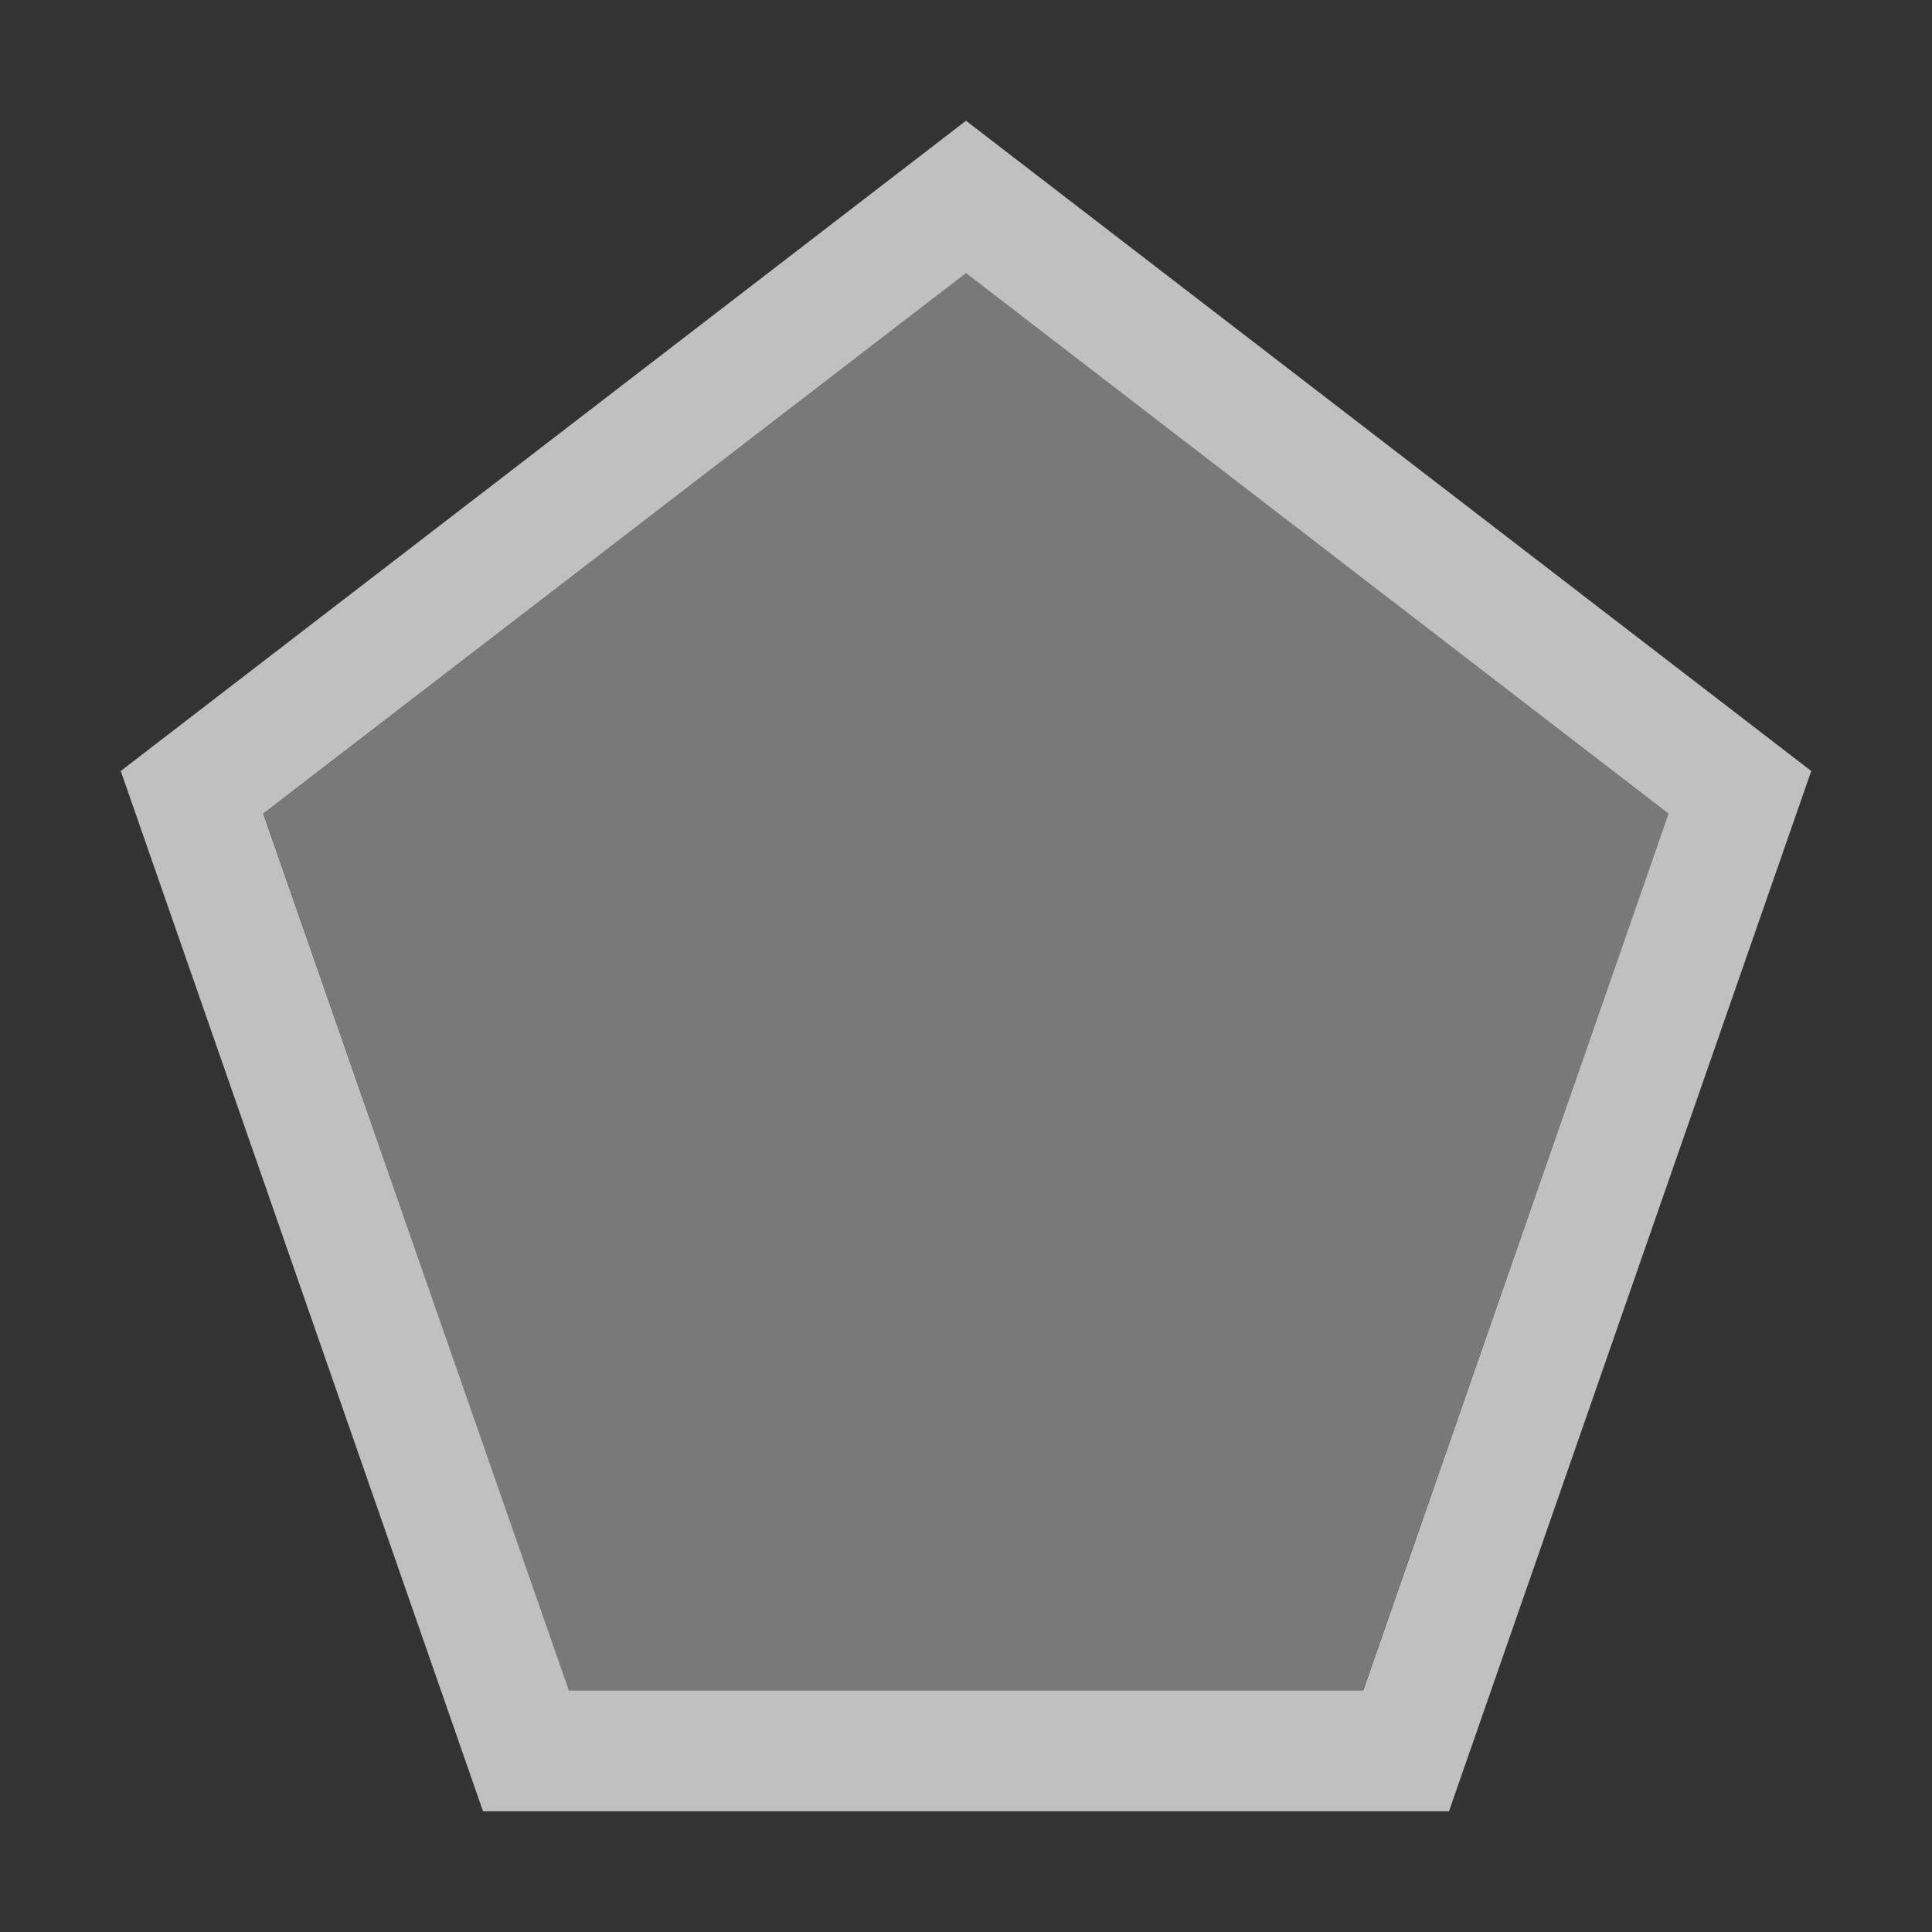 <svg xmlns="http://www.w3.org/2000/svg" width="16" height="16">
    <rect width="100%" height="100%" fill="#333333" stroke="none"/>
    <path d="M8 1 1 6.385 4 15h8l3-8.615Zm0 1.262 5.818 4.476L11.29 14H4.711L2.18 6.738Z" style="fill:#fdfdfd;fill-opacity:.7"/>
    <path d="M8 2.262 2.182 6.738 4.71 14h6.578l2.53-7.262z" style="color:#000;opacity:.35;fill:#fdfdfd;stroke-width:2;-inkscape-stroke:none;fill-opacity:1"/>
</svg>
